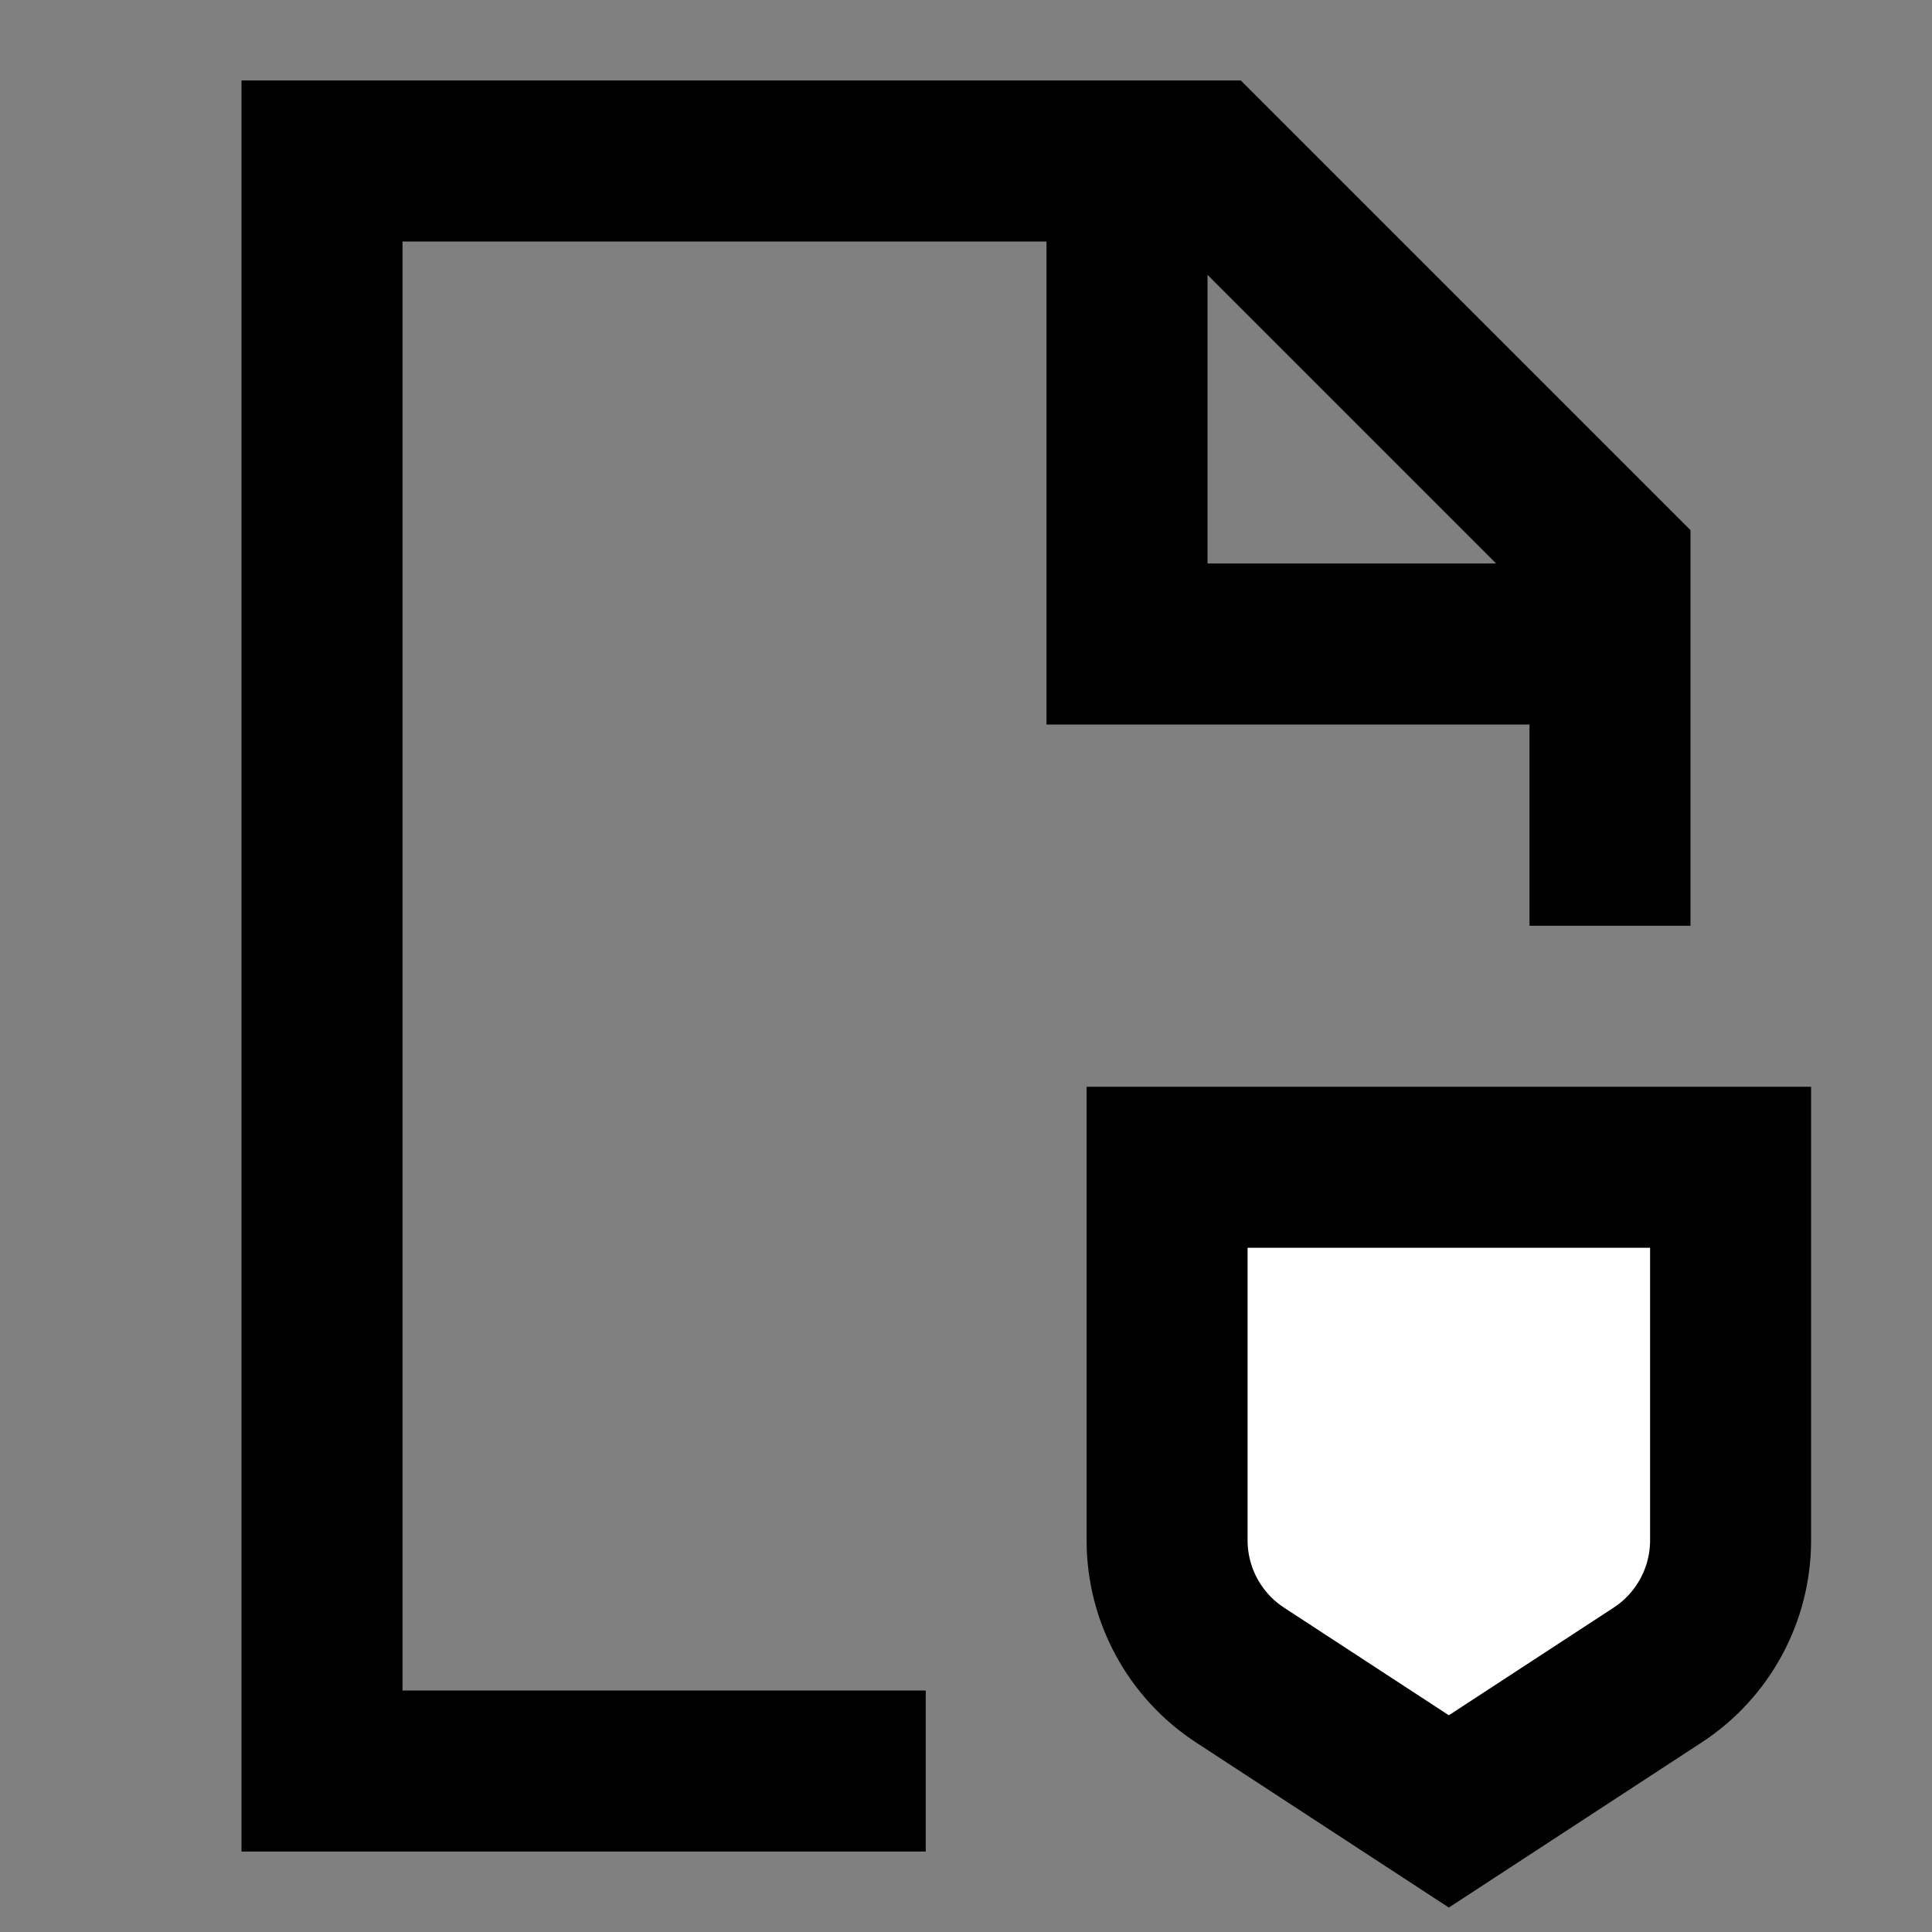 <svg width="24" height="24" viewBox="0 0 24 24" fill="none" xmlns="http://www.w3.org/2000/svg">
<rect x="0" y="0" width="24" height="24" fill="#808080" stroke="none"/>
<g id="file-safety">
<path id="fill2" d="M14.498 14.5C16.893 14.5 19.103 14.5 21.498 14.5V19.134C21.498 19.809 21.157 20.439 20.592 20.808L17.998 22.502L15.404 20.808C14.839 20.439 14.498 19.809 14.498 19.134V14.5Z" fill="white"/>
<path id="stroke1" d="M20 10.5V7L15 2H4V22H10.5M14 2V8H20" stroke="black" stroke-width="2" stroke-linecap="square"/>
<path id="stroke2" d="M14.498 14.5C16.893 14.5 19.103 14.5 21.498 14.5V19.134C21.498 19.809 21.157 20.439 20.592 20.808L17.998 22.502L15.404 20.808C14.839 20.439 14.498 19.809 14.498 19.134V14.5Z" stroke="black" stroke-width="2"/>
</g>
</svg>
